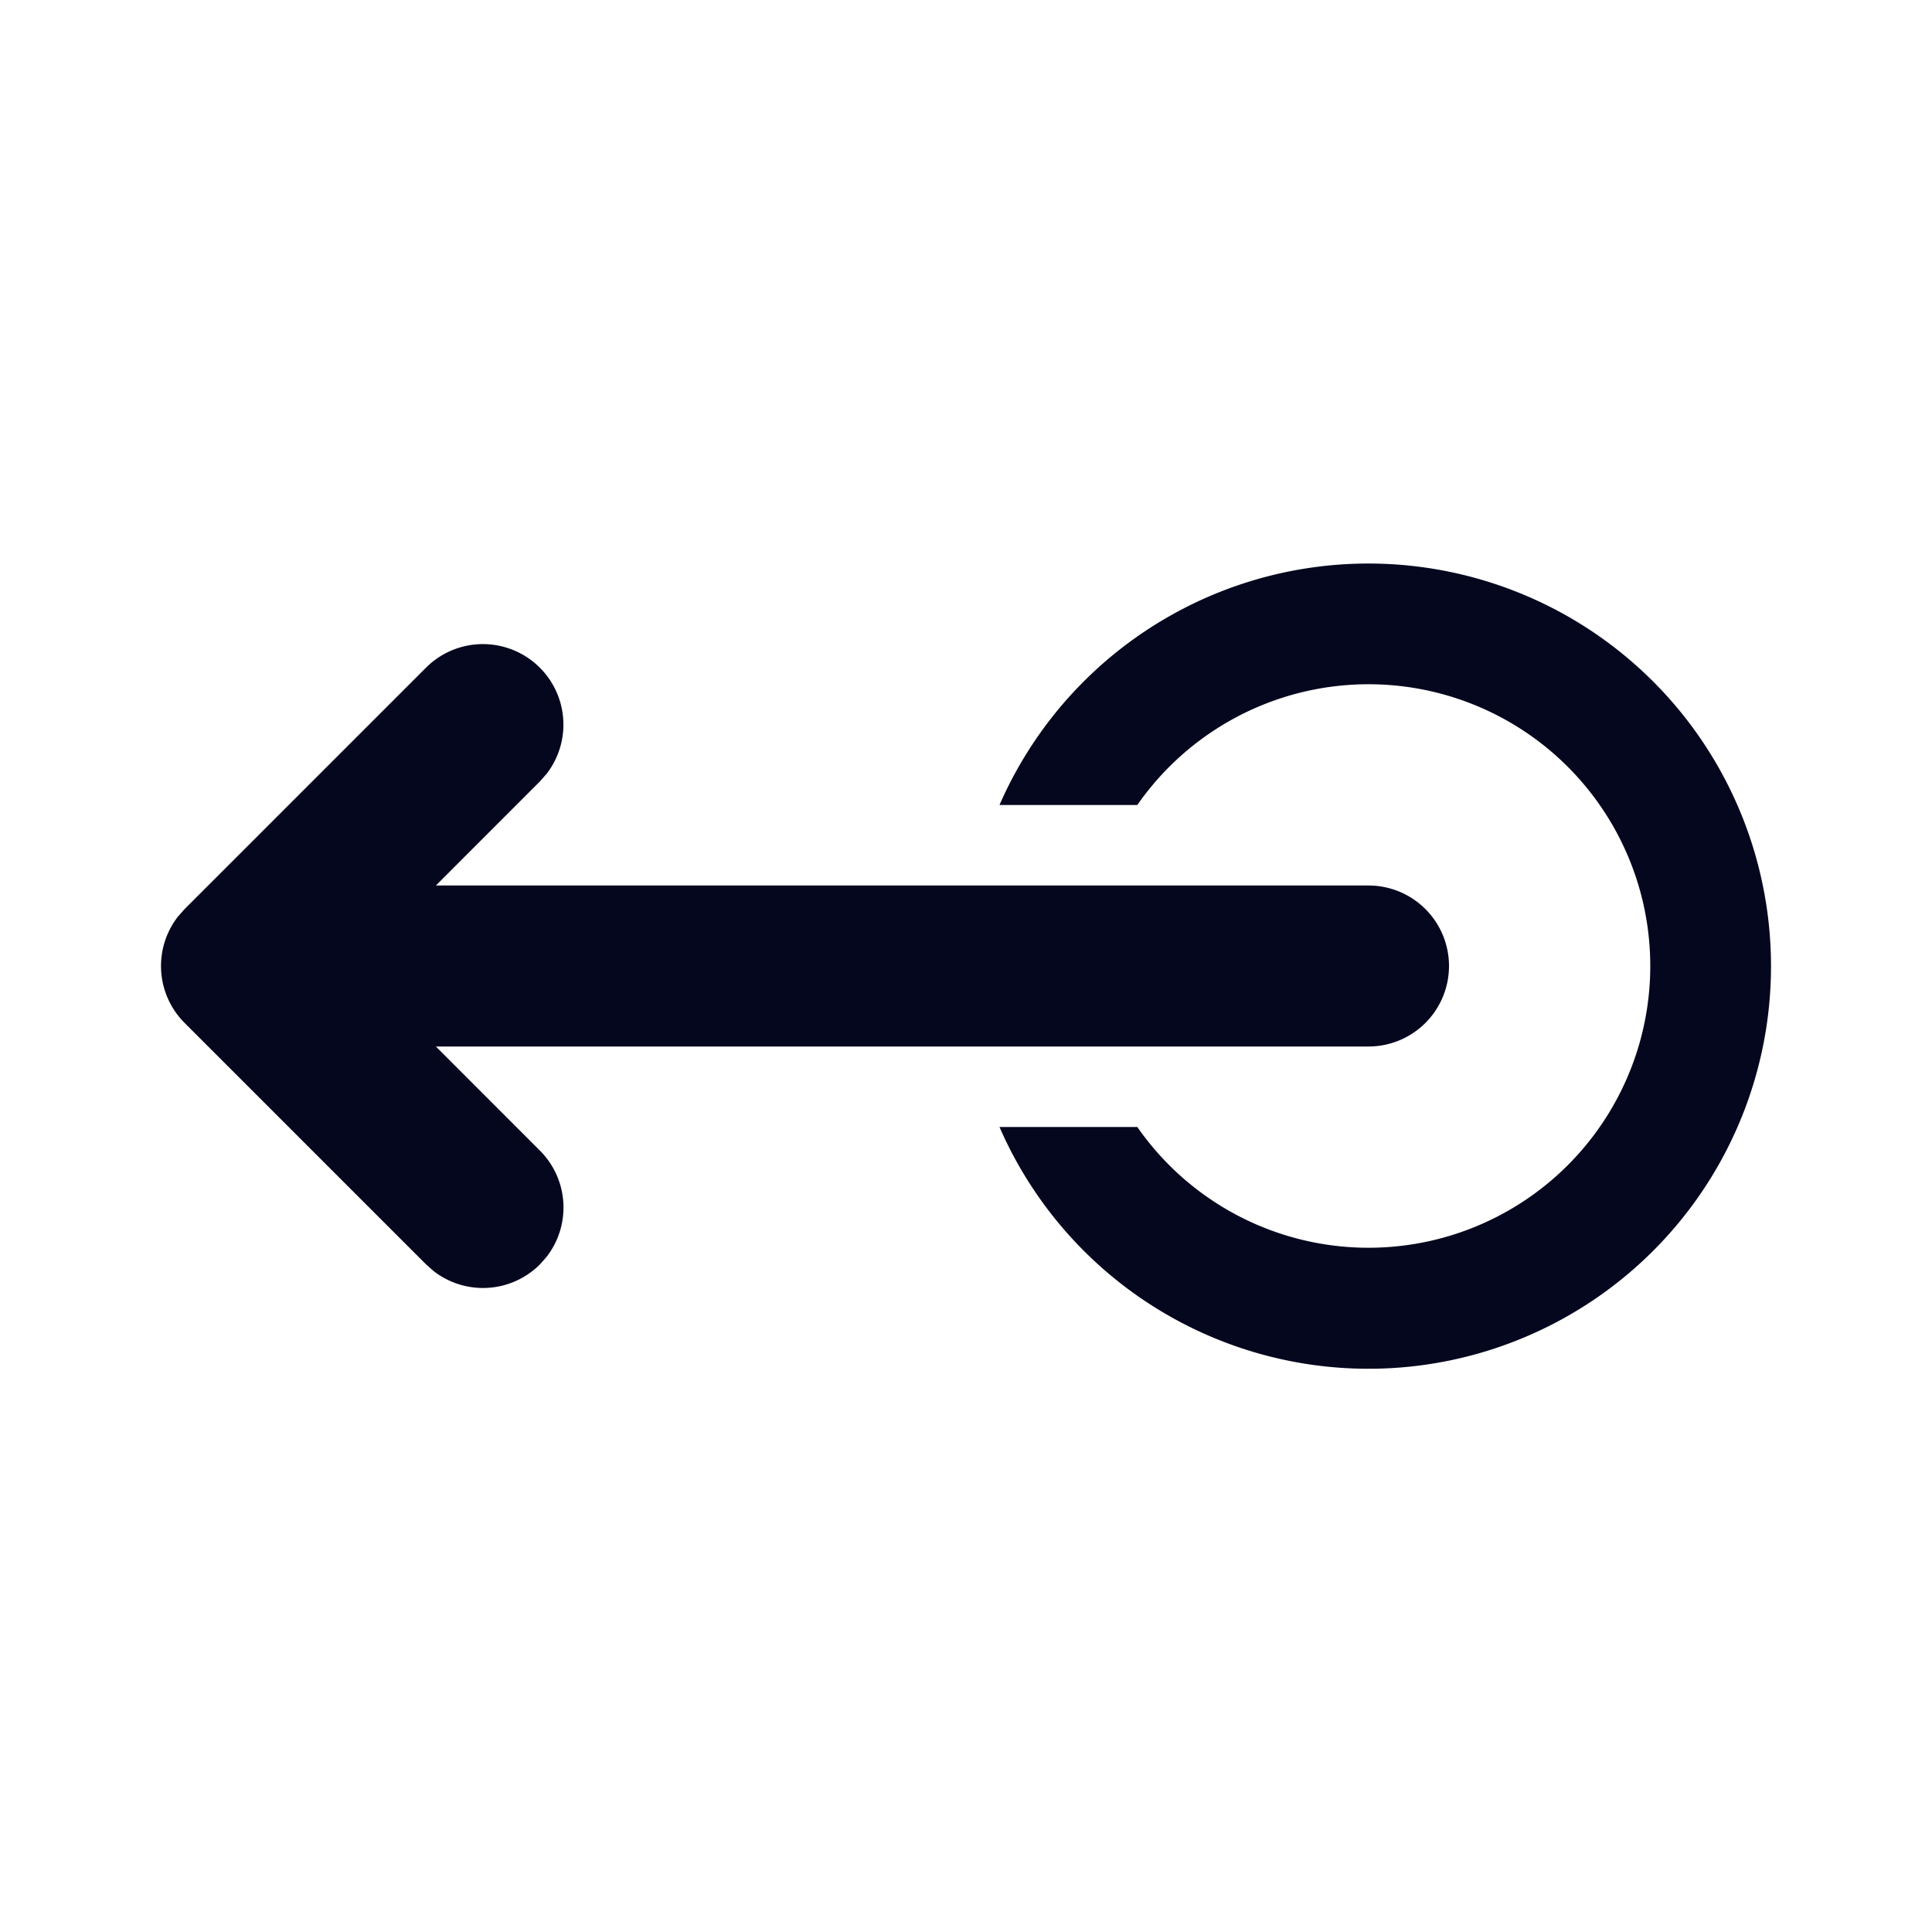<svg xmlns="http://www.w3.org/2000/svg" width="24" height="24" fill="none"><path fill="#04071E" d="M18 12a1 1 0 0 1-1 1H5.415l1.292 1.293a1 1 0 0 1 .083 1.32l-.083.094a1 1 0 0 1-1.32.083l-.094-.083-3-3a1 1 0 0 1-.083-1.32l.083-.094 3-3a1 1 0 0 1 1.497 1.32l-.083.094L5.415 11H17a1 1 0 0 1 1 1m4 0a5 5 0 0 1-9.584 2h1.712a3.5 3.5 0 1 0 0-4h-1.712A5.001 5.001 0 0 1 22 12"/></svg>